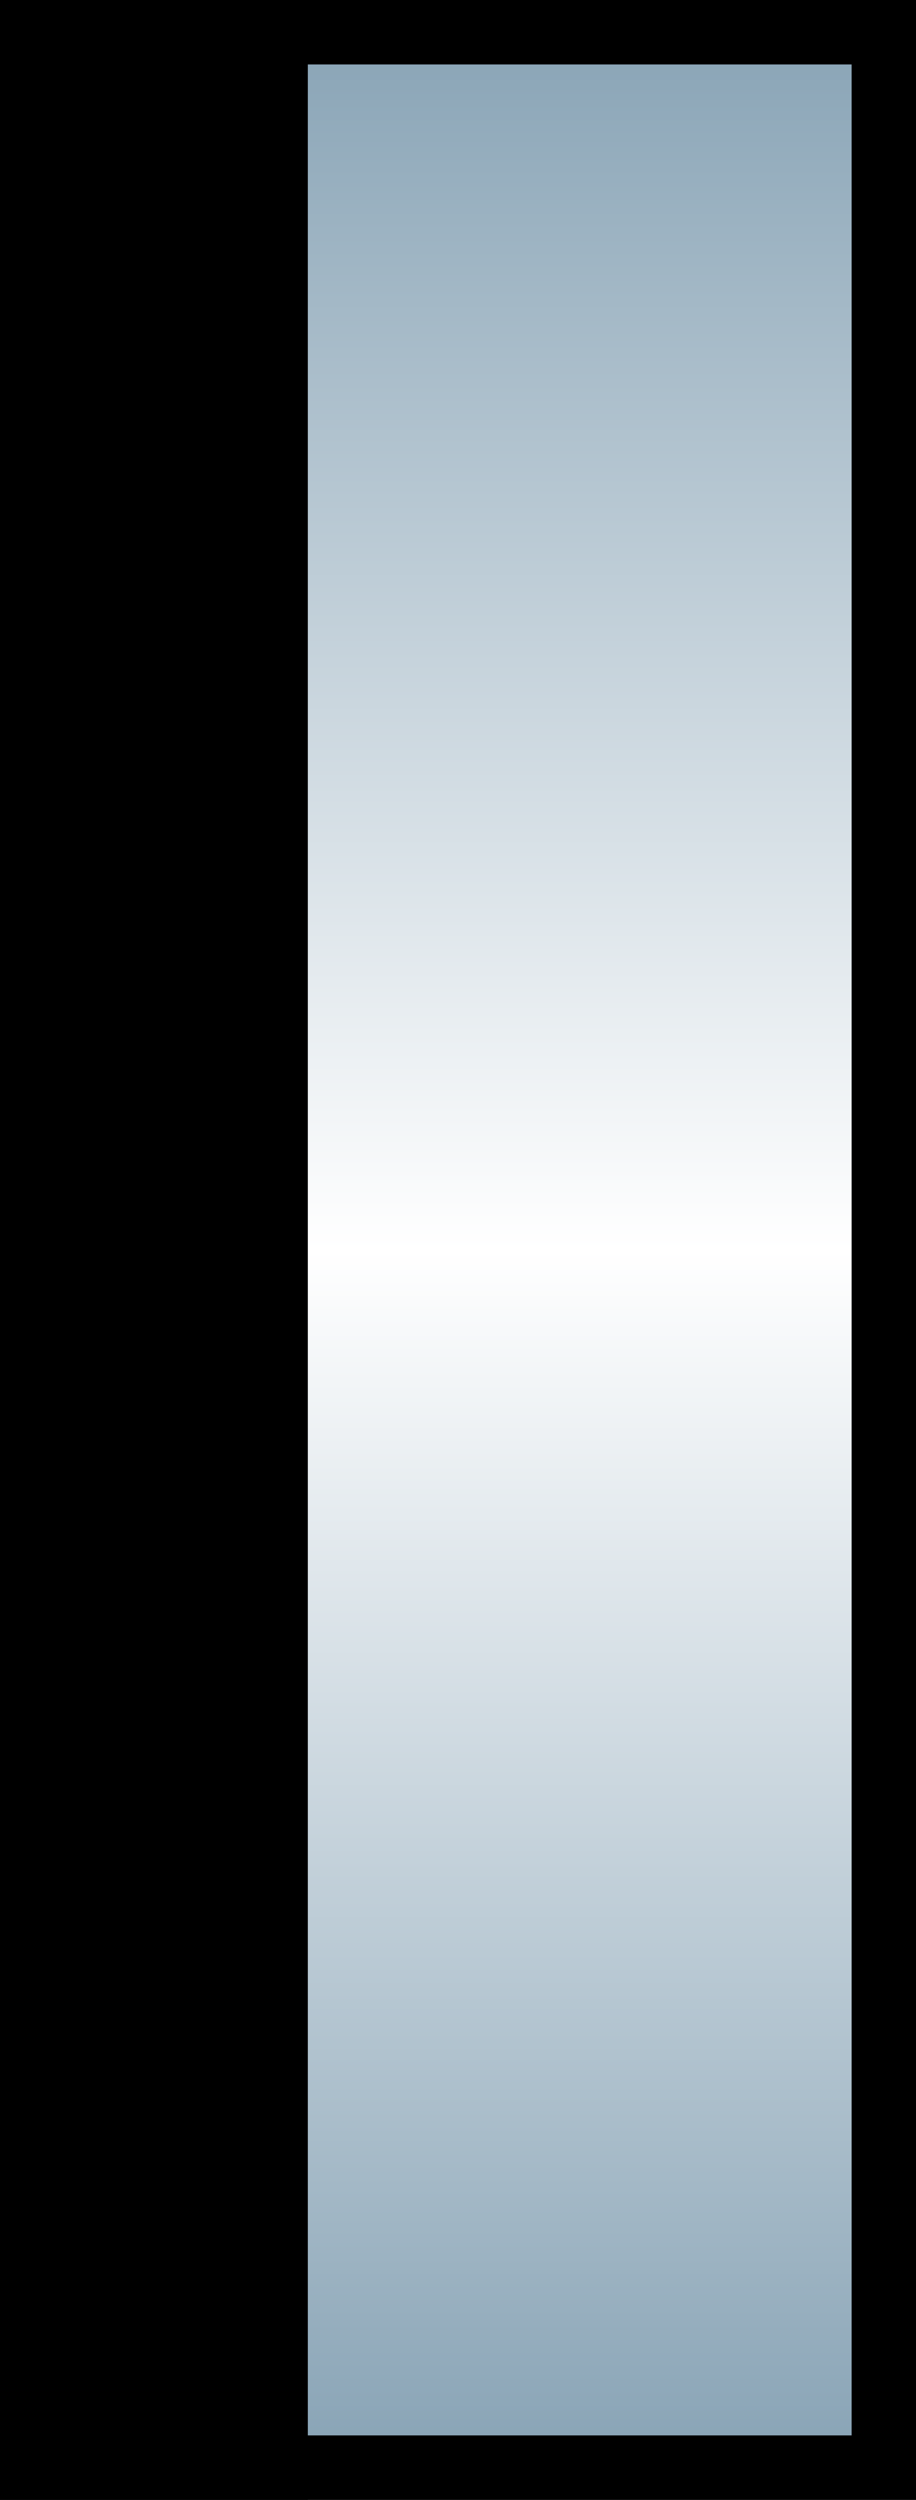 <?xml version="1.0" encoding="utf-8"?>
<!DOCTYPE svg PUBLIC "-//W3C//DTD SVG 1.0//EN" "http://www.w3.org/TR/2001/REC-SVG-20010904/DTD/svg10.dtd">
<svg width="10.671" height="29.096">
  <rect width="100%" height="100%" fill="#333333" stroke="none"/>
  <g id="b-mir">
    <linearGradient id="b-mir-grad" gradientUnits="userSpaceOnUse" x1="350.087" y1="43.03" x2="350.087" y2="14.683" gradientTransform="matrix(0.35 0 0 1 -117.195 -14.309)">
      <stop offset="0.006" style="stop-color:#89A4B6"/>
      <stop offset="0.5" style="stop-color:#FFFFFF"/>
      <stop offset="1" style="stop-color:#89A4B6"/>
    </linearGradient>
    <rect x="0.375" y="0.375" fill="url(#b-mir-grad)" stroke="#000000" stroke-width="0.75" width="9.921" height="28.346"/>
    <rect x="0.375" y="0.375" stroke="#000000" stroke-width="0.75" width="2.836" height="28.346"/>
  </g>
</svg>